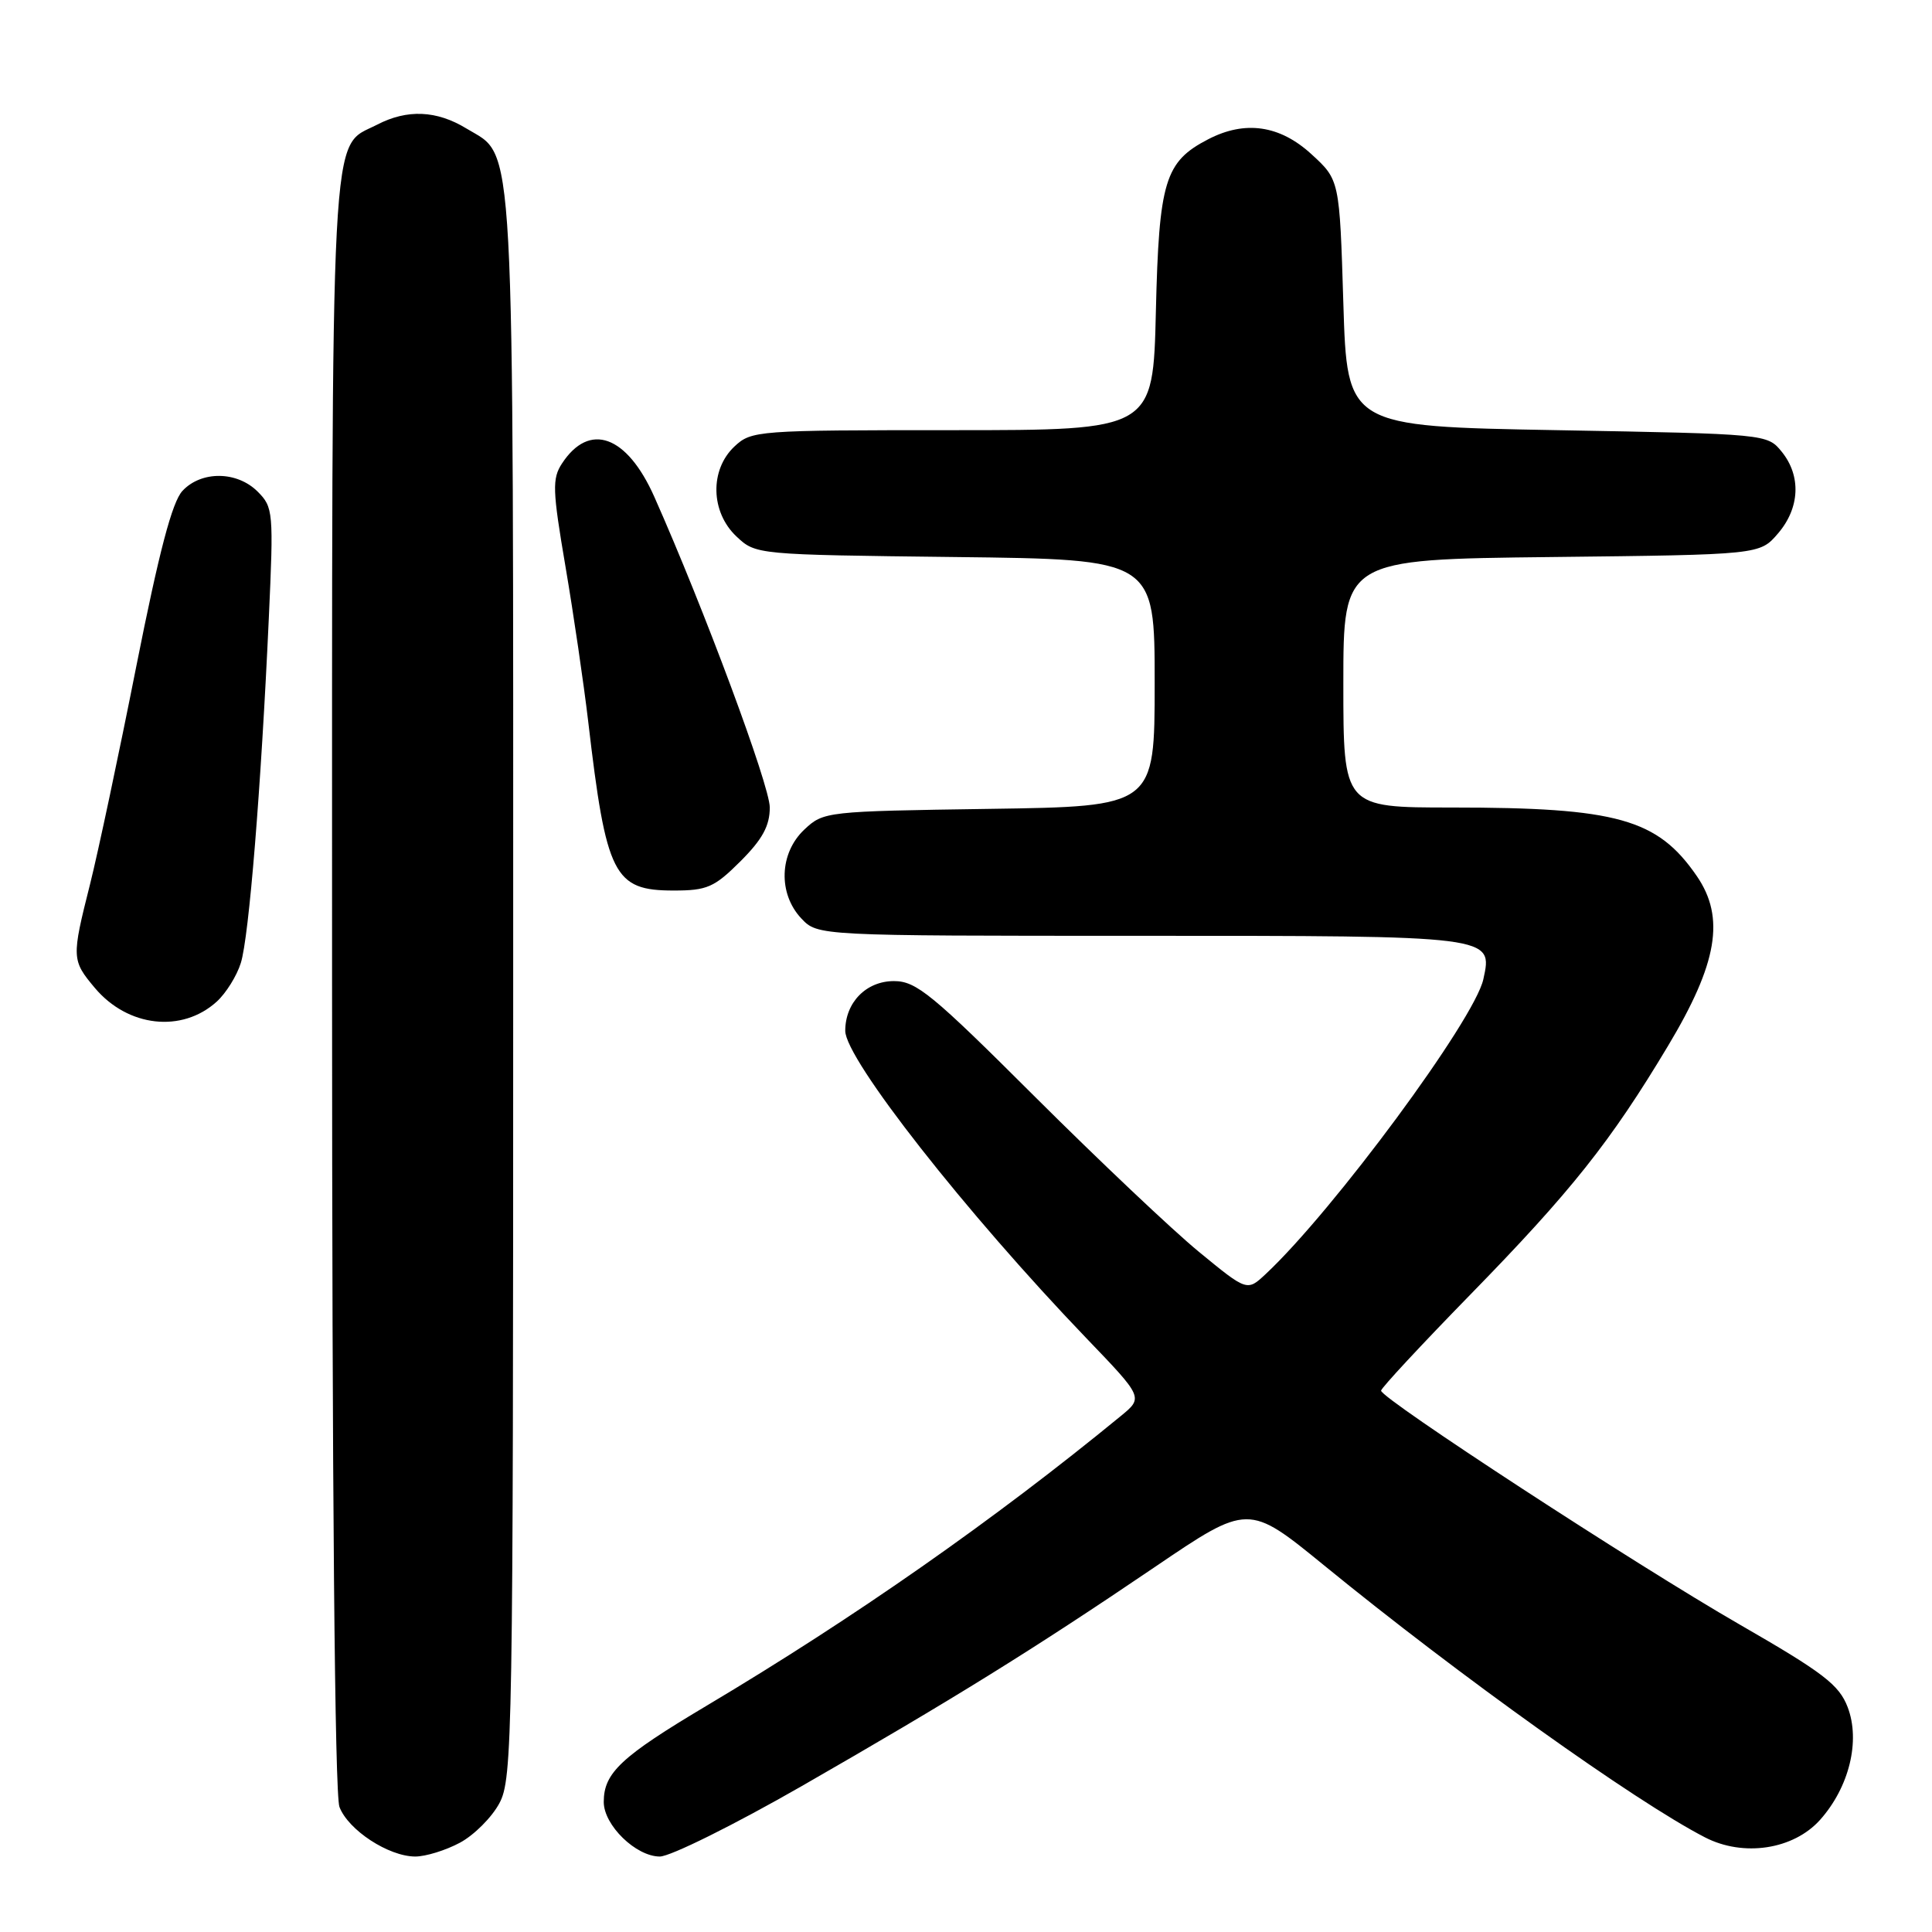 <?xml version="1.0" encoding="UTF-8" standalone="no"?>
<!DOCTYPE svg PUBLIC "-//W3C//DTD SVG 1.1//EN" "http://www.w3.org/Graphics/SVG/1.1/DTD/svg11.dtd" >
<svg xmlns="http://www.w3.org/2000/svg" xmlns:xlink="http://www.w3.org/1999/xlink" version="1.1" viewBox="0 0 256 256">
 <g >
 <path fill="currentColor"
d=" M 60.94 244.17 C 62.81 243.17 65.17 240.81 66.17 238.94 C 67.91 235.70 68.00 230.32 68.00 130.73 C 68.00 15.34 68.31 20.99 61.81 17.03 C 57.86 14.62 53.96 14.45 49.97 16.52 C 43.67 19.77 44.00 13.46 44.00 130.39 C 44.00 197.14 44.36 237.83 44.98 239.43 C 46.14 242.49 51.49 245.99 55.02 246.00 C 56.40 246.00 59.06 245.18 60.94 244.17 Z  M 106.23 236.67 C 126.26 225.17 136.87 218.59 152.96 207.68 C 165.41 199.23 165.41 199.23 175.46 207.43 C 193.33 222.03 216.64 238.68 225.92 243.46 C 231.02 246.09 237.64 245.08 241.17 241.14 C 245.03 236.81 246.53 230.69 244.83 226.22 C 243.69 223.24 241.63 221.66 230.50 215.25 C 216.84 207.39 183.00 185.32 183.00 184.27 C 183.00 183.93 188.31 178.22 194.79 171.58 C 208.19 157.86 213.42 151.28 221.02 138.59 C 227.59 127.64 228.61 121.59 224.84 116.09 C 219.63 108.50 214.28 107.00 192.36 107.00 C 178.00 107.00 178.00 107.00 178.00 90.56 C 178.00 74.12 178.00 74.12 205.59 73.81 C 233.18 73.50 233.18 73.50 235.59 70.69 C 238.49 67.32 238.69 63.07 236.09 59.86 C 234.18 57.51 234.11 57.50 206.34 57.00 C 178.50 56.50 178.50 56.50 178.00 40.17 C 177.50 23.84 177.50 23.84 173.76 20.42 C 169.58 16.59 164.98 15.92 160.10 18.45 C 154.35 21.42 153.57 23.98 153.16 41.25 C 152.79 57.00 152.79 57.00 126.21 57.00 C 100.29 57.00 99.57 57.05 97.31 59.17 C 94.03 62.26 94.15 67.85 97.58 71.08 C 100.15 73.50 100.19 73.50 126.58 73.81 C 153.00 74.12 153.00 74.12 153.00 90.49 C 153.00 106.86 153.00 106.86 131.08 107.18 C 109.46 107.50 109.12 107.53 106.58 109.92 C 103.26 113.04 103.08 118.39 106.17 121.69 C 108.35 124.00 108.35 124.00 150.98 124.00 C 198.04 124.00 197.82 123.97 196.55 129.76 C 195.38 135.11 176.68 160.43 167.72 168.81 C 165.25 171.12 165.25 171.12 158.87 165.88 C 155.37 163.01 145.59 153.75 137.14 145.33 C 123.48 131.70 121.41 130.00 118.45 130.00 C 114.77 130.00 112.00 132.84 112.00 136.59 C 112.00 140.32 128.02 160.73 143.97 177.34 C 151.50 185.18 151.50 185.18 148.50 187.64 C 131.76 201.38 113.19 214.37 93.64 226.01 C 82.29 232.77 80.00 234.91 80.00 238.77 C 80.00 241.85 84.27 246.00 87.43 246.00 C 88.82 246.00 97.28 241.80 106.23 236.67 Z  M 28.72 132.72 C 29.94 131.61 31.38 129.31 31.91 127.60 C 32.99 124.18 34.59 104.45 35.62 81.89 C 36.26 67.84 36.21 67.21 34.14 65.14 C 31.41 62.41 26.68 62.36 24.18 65.04 C 22.81 66.50 21.08 73.09 18.06 88.29 C 15.75 99.96 12.99 112.95 11.93 117.17 C 9.47 126.92 9.49 127.24 12.58 130.92 C 16.95 136.10 24.11 136.90 28.72 132.72 Z  M 98.12 114.12 C 101.03 111.21 102.00 109.43 102.00 106.99 C 102.00 104.09 93.28 80.63 86.70 65.83 C 83.07 57.67 78.10 55.87 74.47 61.41 C 73.15 63.42 73.20 64.92 74.93 75.08 C 76.00 81.36 77.35 90.60 77.94 95.60 C 80.33 116.04 81.33 118.00 89.27 118.00 C 93.70 118.00 94.65 117.58 98.12 114.12 Z "/>
</g>
</svg>